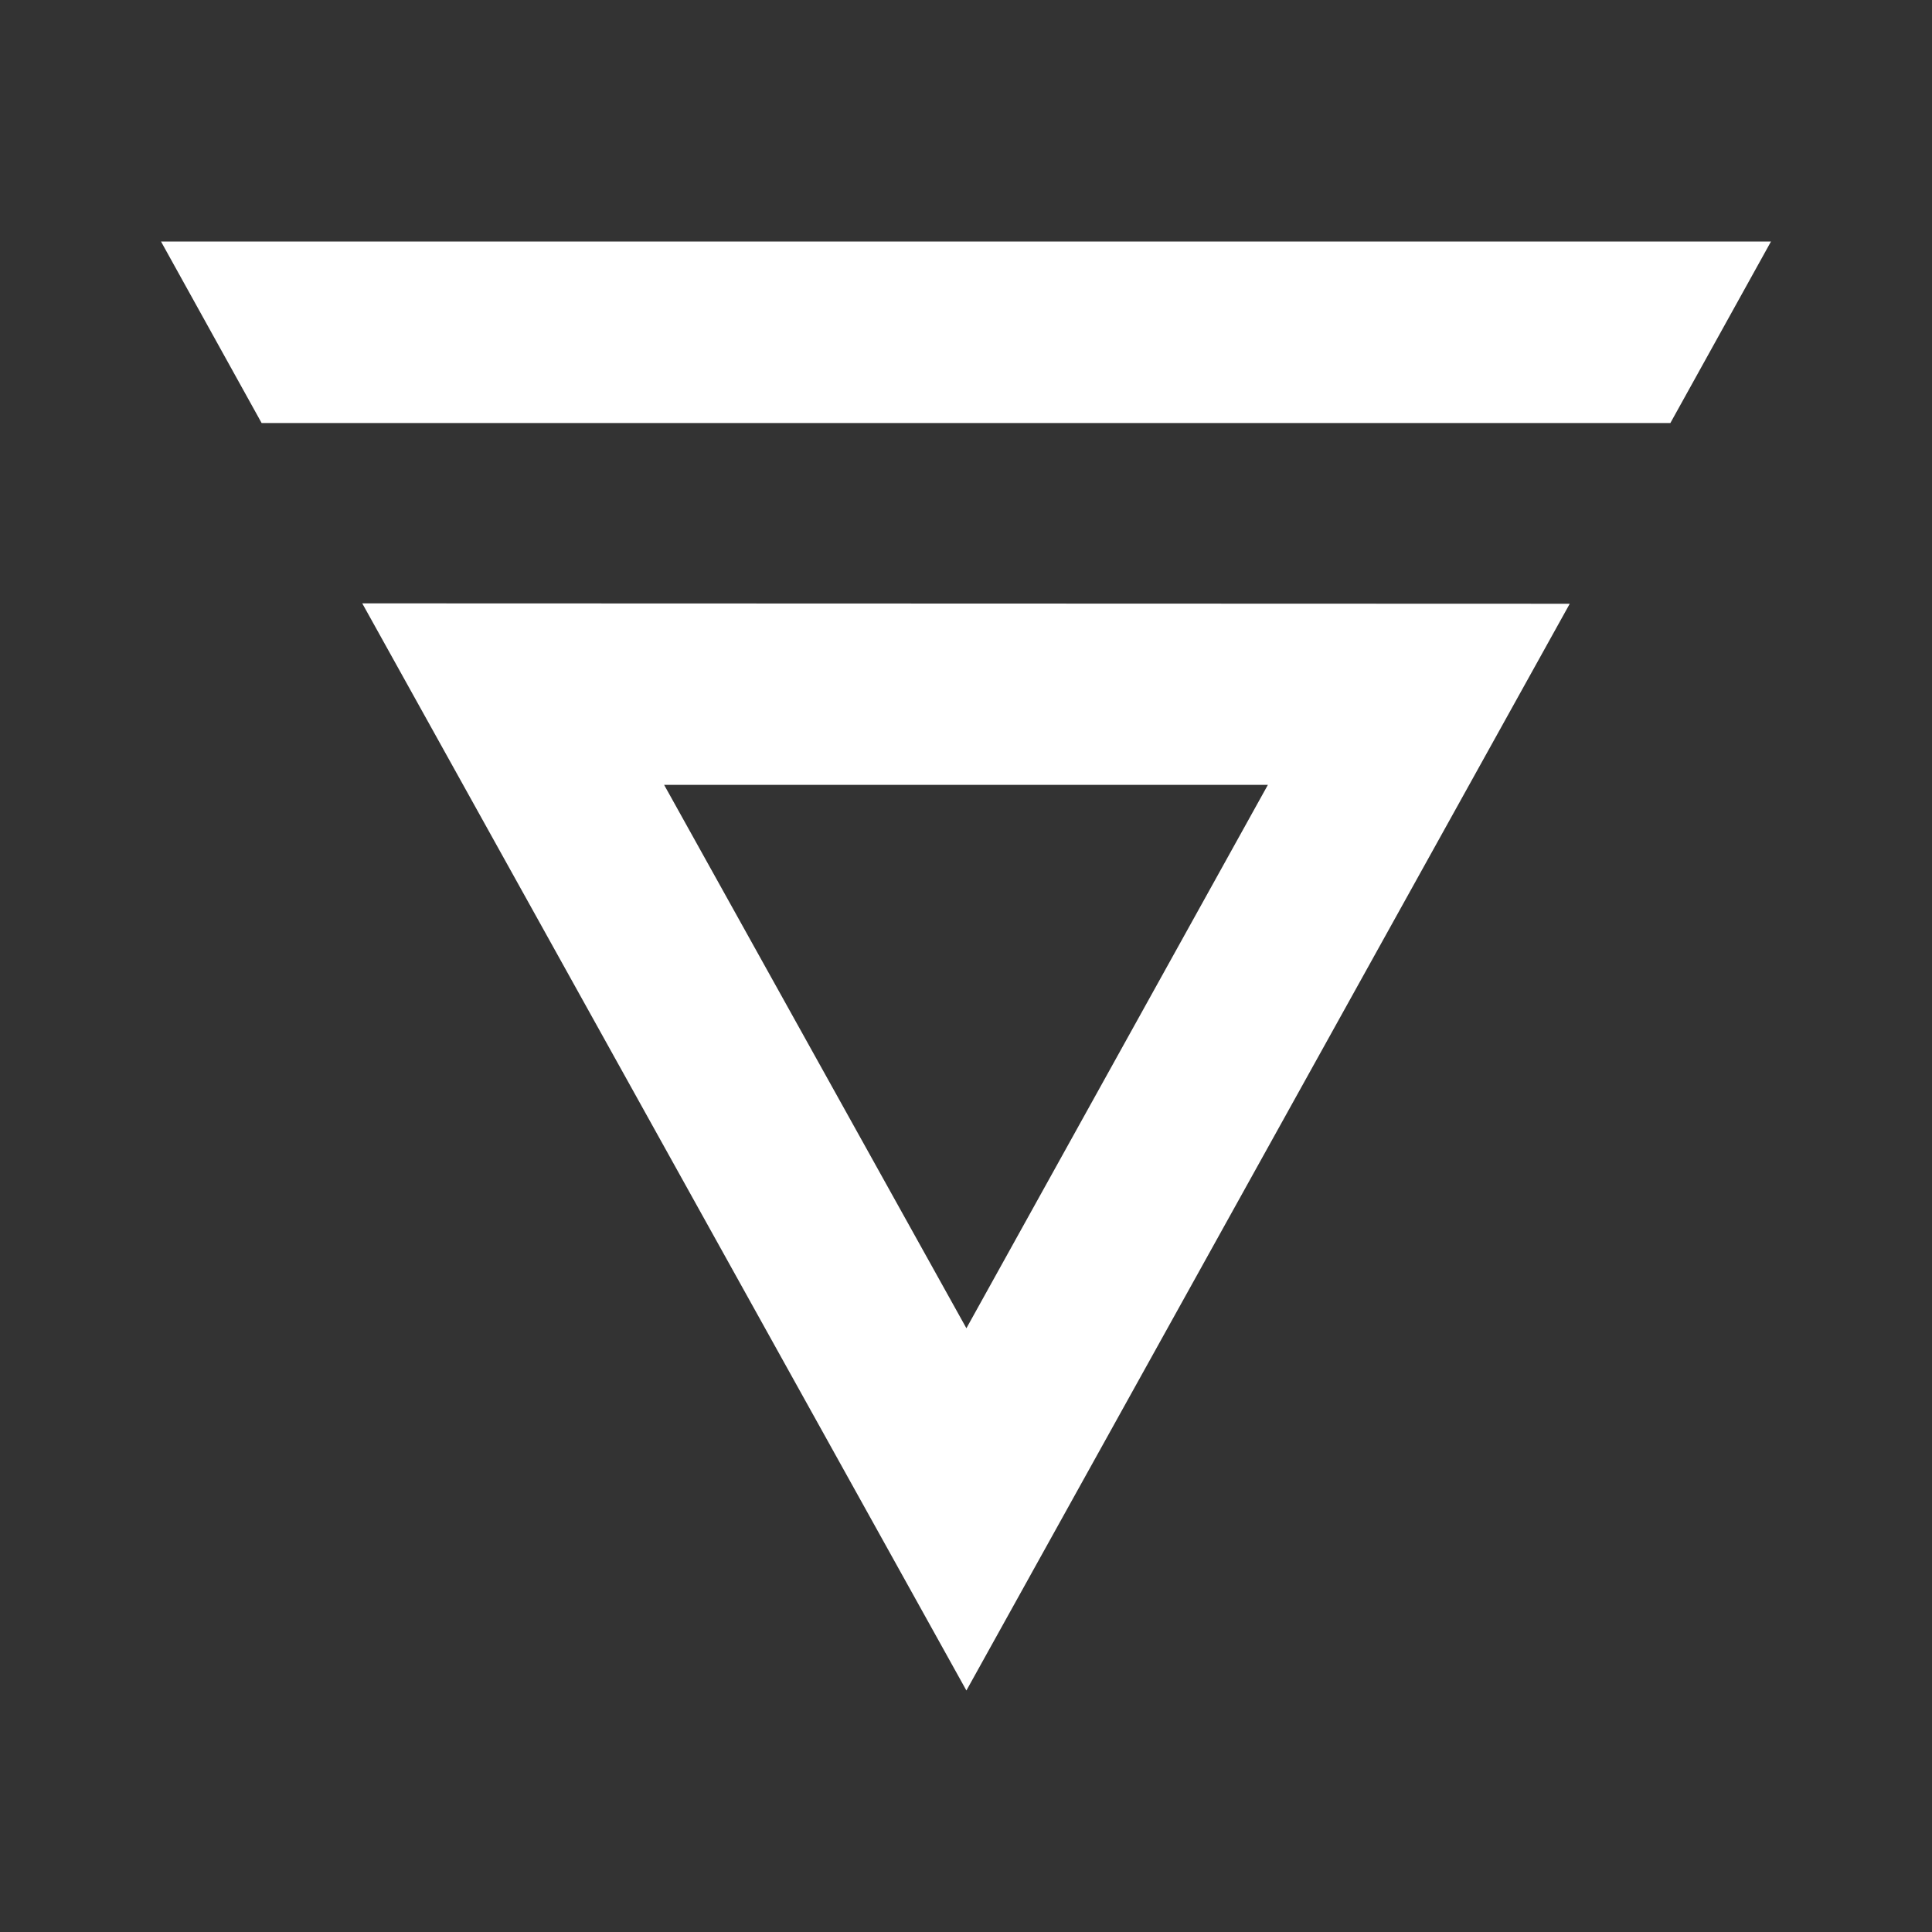 <svg width="24" height="24" viewBox="0 0 24 24" fill="none" xmlns="http://www.w3.org/2000/svg">
<rect x="0" y="0" width="24" height="24" fill="#333333" stroke="none"/>
<path d="M15.75 9.75L12.005 16.5L8.25 9.75H15.75ZM19.5 7.5L4.5 7.495L12.005 21L19.5 7.5ZM2 3L3.25 5.255H20.75L22 3H2Z" fill="white"/>
</svg>
